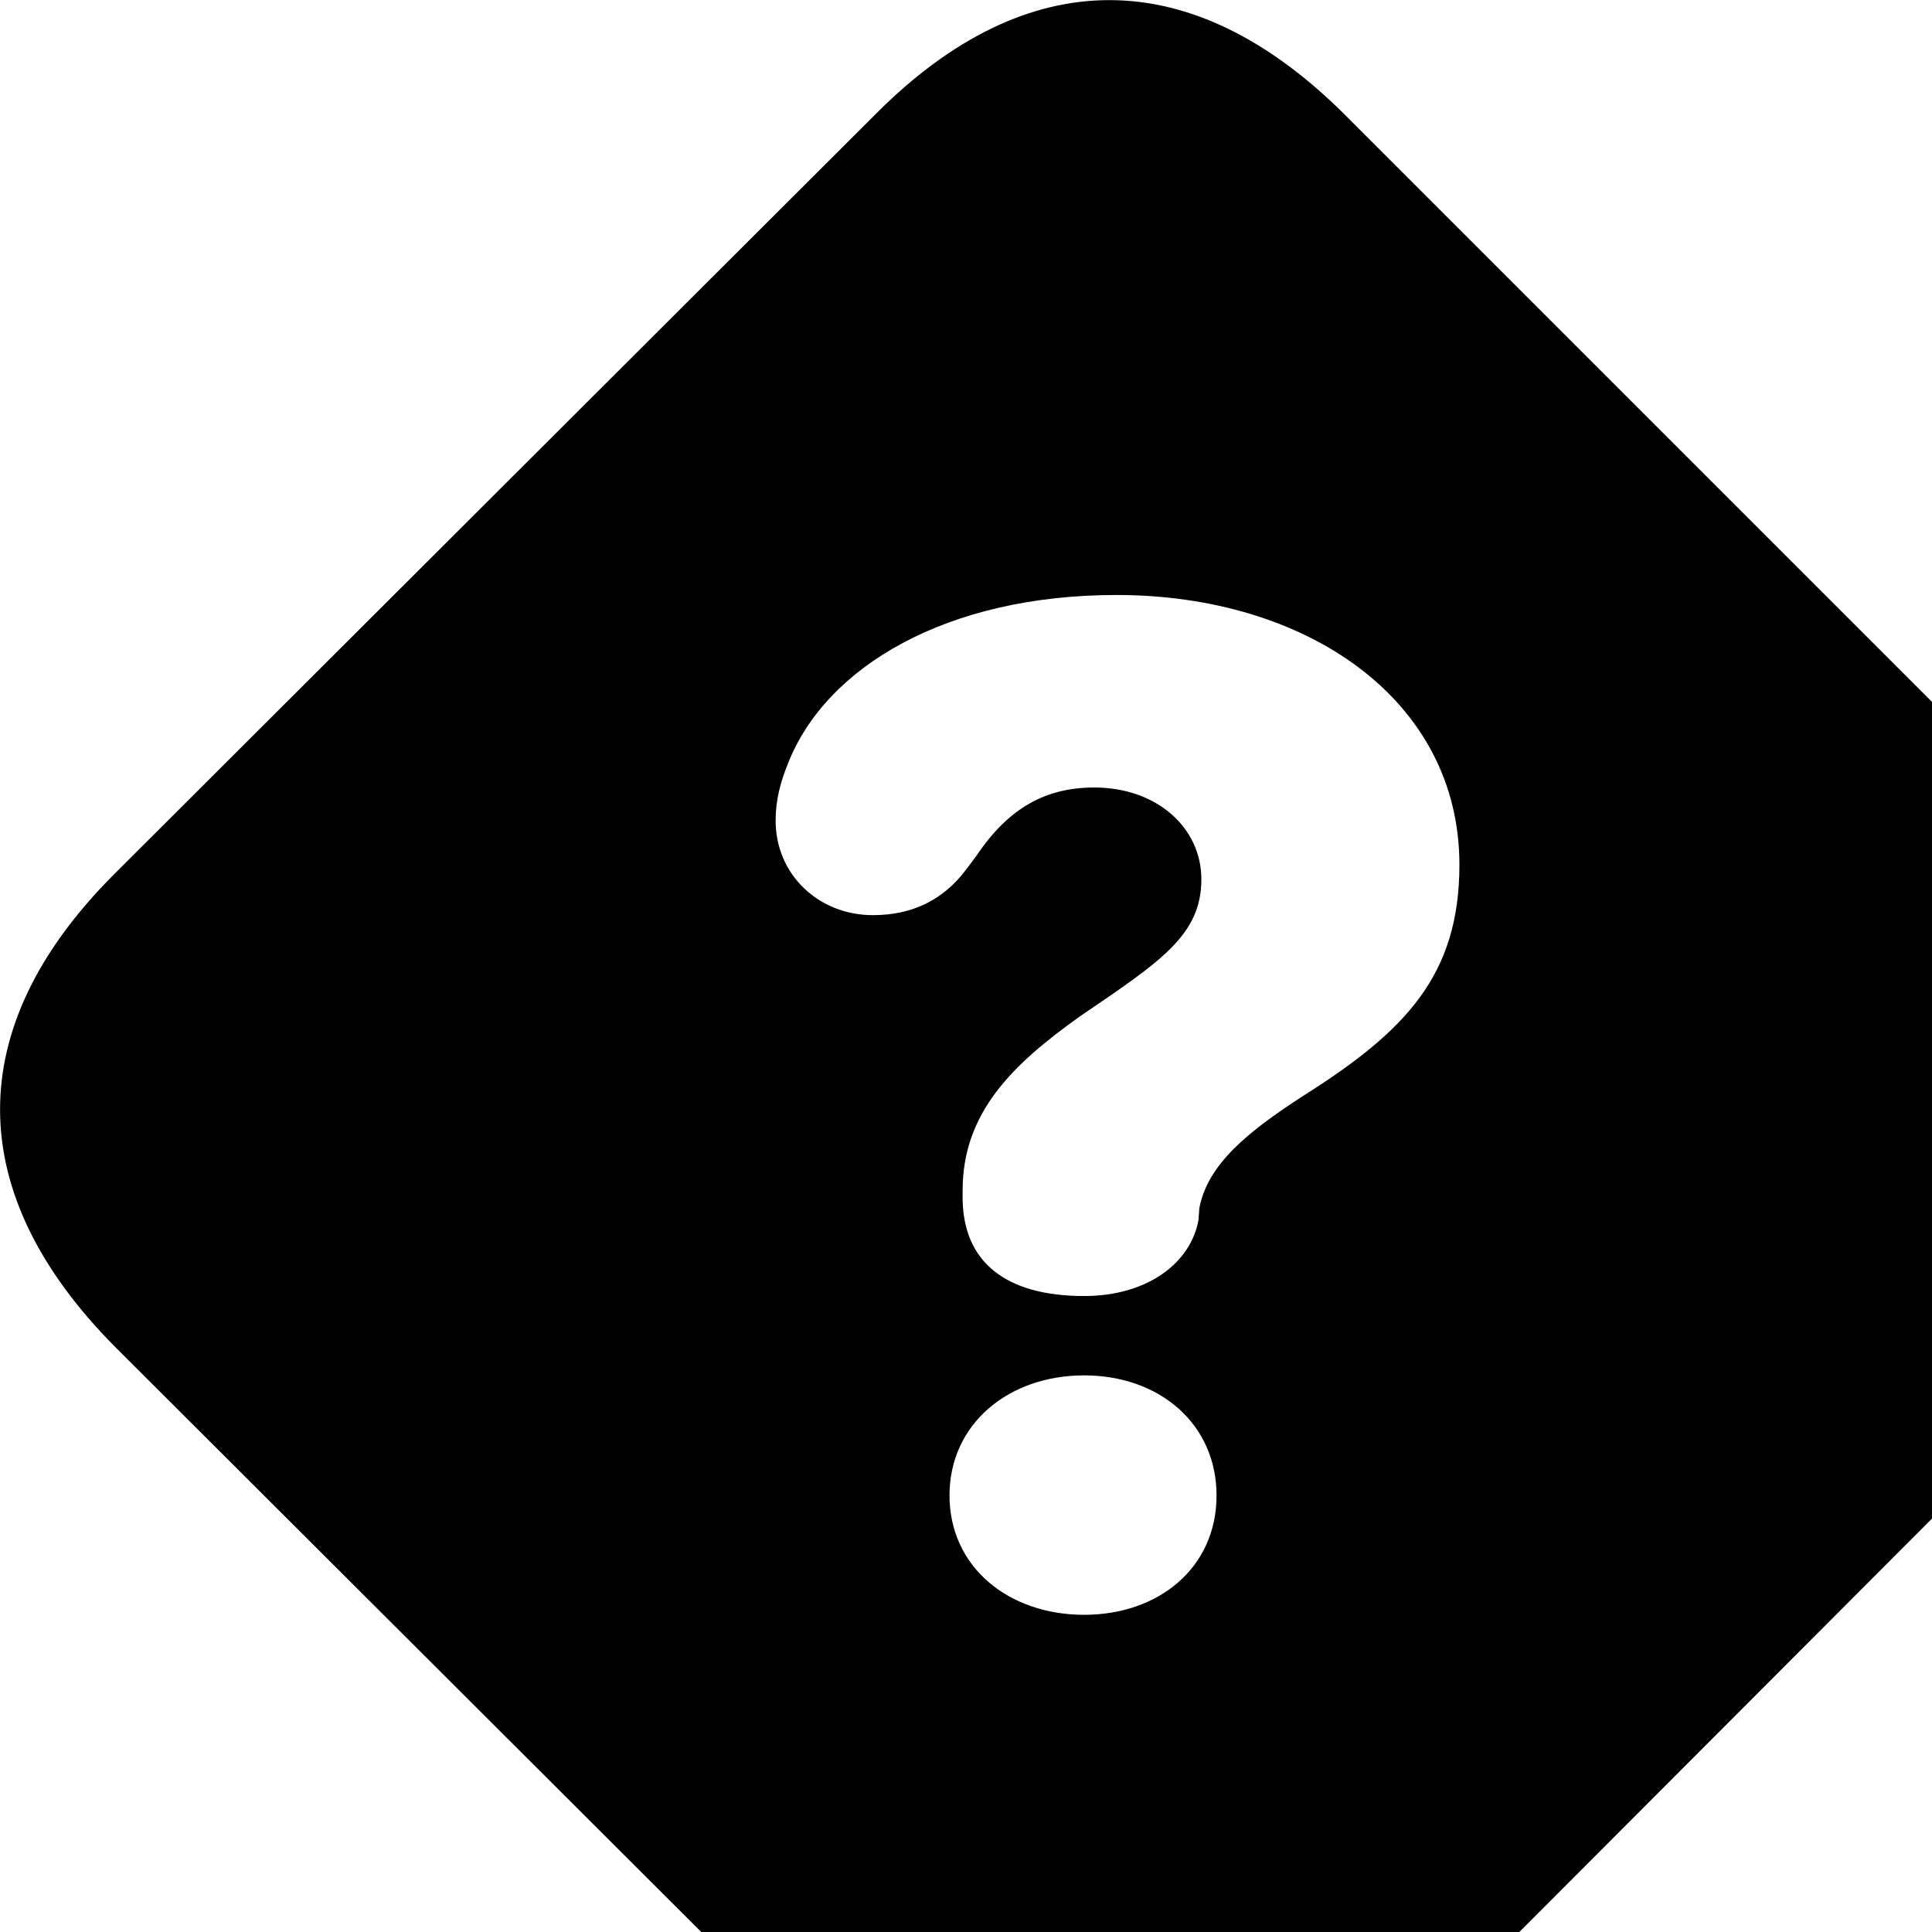 <svg xmlns="http://www.w3.org/2000/svg" viewBox="0 0 28 28" width="28" height="28">
  <path d="M1.661 19.513L12.681 30.513C14.881 32.713 17.281 32.733 19.491 30.533L30.521 19.483C32.721 17.293 32.721 14.893 30.501 12.673L19.501 1.673C17.281 -0.547 14.891 -0.557 12.691 1.653L1.641 12.683C-0.559 14.893 -0.539 17.293 1.661 19.513ZM15.711 18.783C14.581 18.783 13.951 18.293 13.951 17.353V17.253C13.951 16.133 14.661 15.433 15.661 14.723C16.821 13.933 17.411 13.553 17.411 12.743C17.411 11.993 16.761 11.413 15.861 11.413C15.161 11.413 14.621 11.703 14.151 12.403L14.001 12.603C13.671 13.043 13.221 13.263 12.651 13.263C11.861 13.263 11.241 12.673 11.241 11.893C11.241 11.593 11.311 11.333 11.421 11.063C11.971 9.663 13.721 8.623 16.181 8.623C18.941 8.623 21.151 10.143 21.151 12.533C21.151 14.133 20.371 14.943 18.901 15.873C18.081 16.403 17.501 16.873 17.381 17.513C17.381 17.553 17.371 17.623 17.371 17.673C17.261 18.303 16.631 18.783 15.711 18.783ZM15.711 23.403C14.621 23.403 13.761 22.713 13.761 21.673C13.761 20.633 14.621 19.933 15.711 19.933C16.811 19.933 17.631 20.643 17.631 21.673C17.631 22.723 16.791 23.403 15.711 23.403Z" />
</svg>
